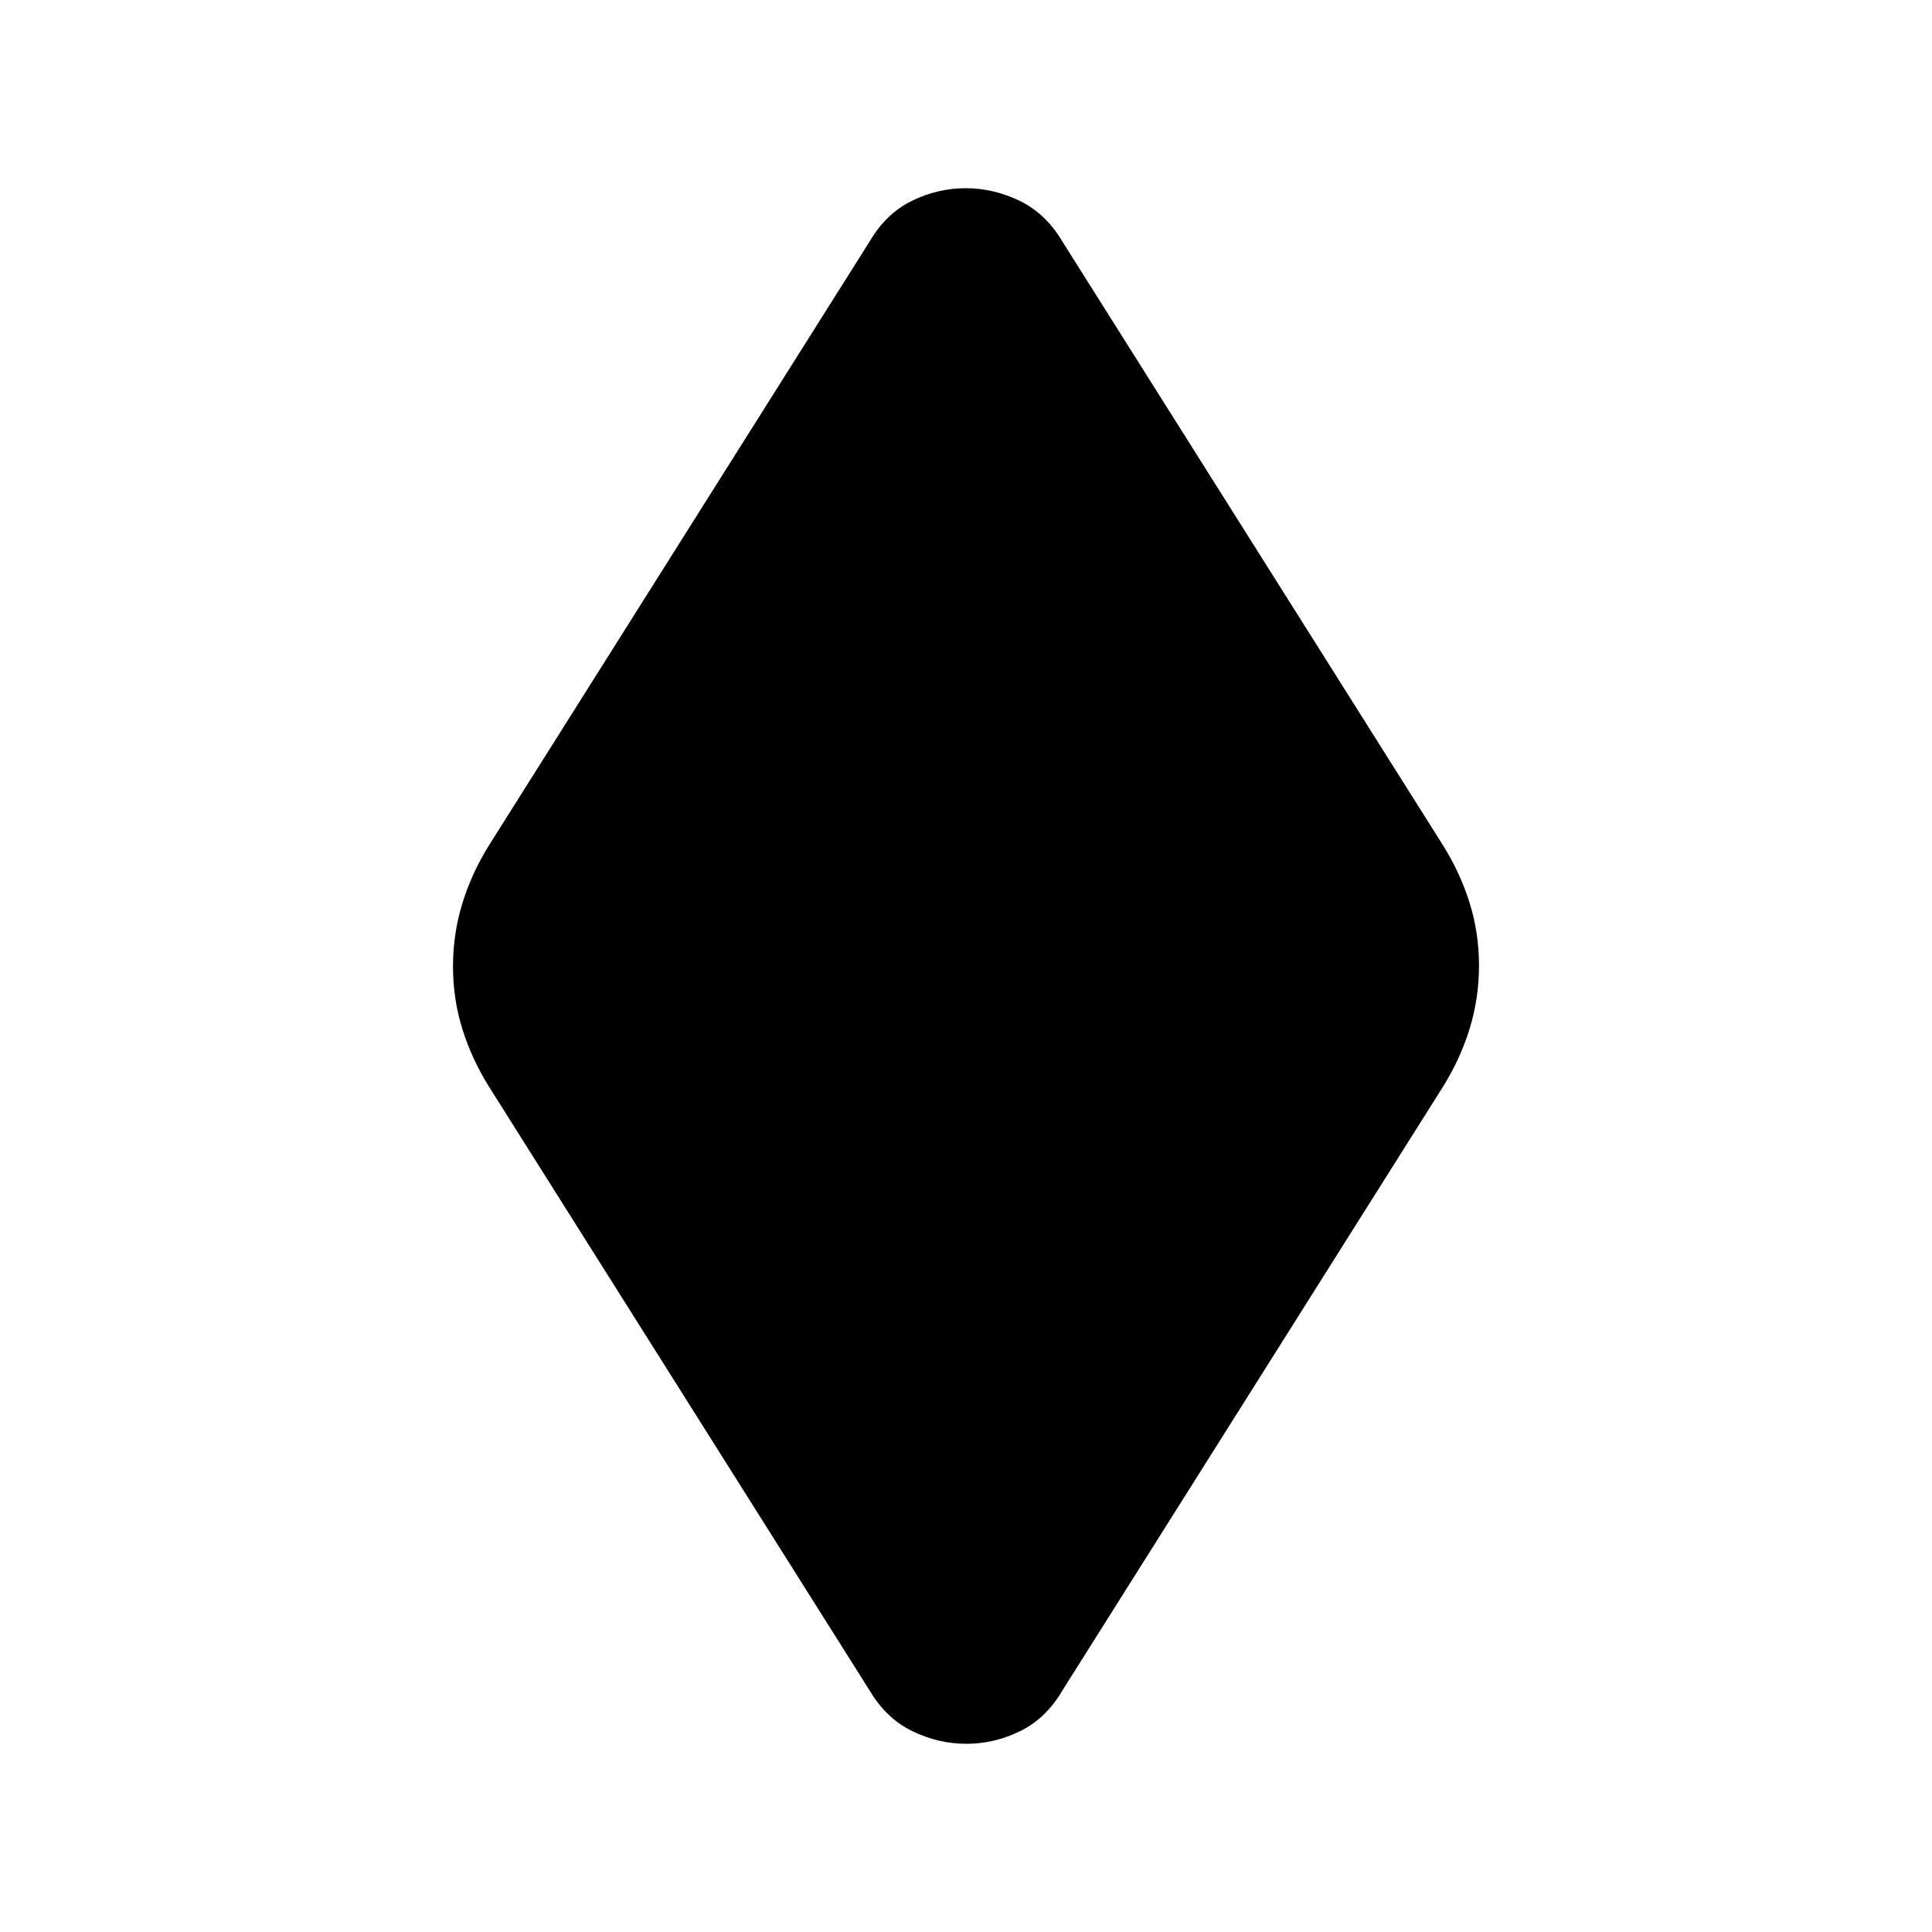 <svg xmlns="http://www.w3.org/2000/svg" height="24" viewBox="0 -960 960 960" width="24"><path d="M480.18-93.52q-13.9 0-26.85-6.28-12.96-6.28-21.2-20.16L243.04-419.93q-8.71-13.96-13.33-28.85-4.62-14.88-4.62-31.03t4.62-31.22q4.62-15.08 13.33-29.04l189.09-299.97q8.15-13.88 20.97-20.16 12.82-6.28 26.72-6.28 13.9 0 26.85 6.28 12.96 6.28 21.2 20.16l189.09 299.97q8.71 13.96 13.33 28.85 4.62 14.88 4.62 31.03t-4.62 31.22q-4.62 15.08-13.33 29.04L527.87-119.96q-8.15 13.88-20.97 20.16-12.82 6.28-26.72 6.28Z"/></svg>